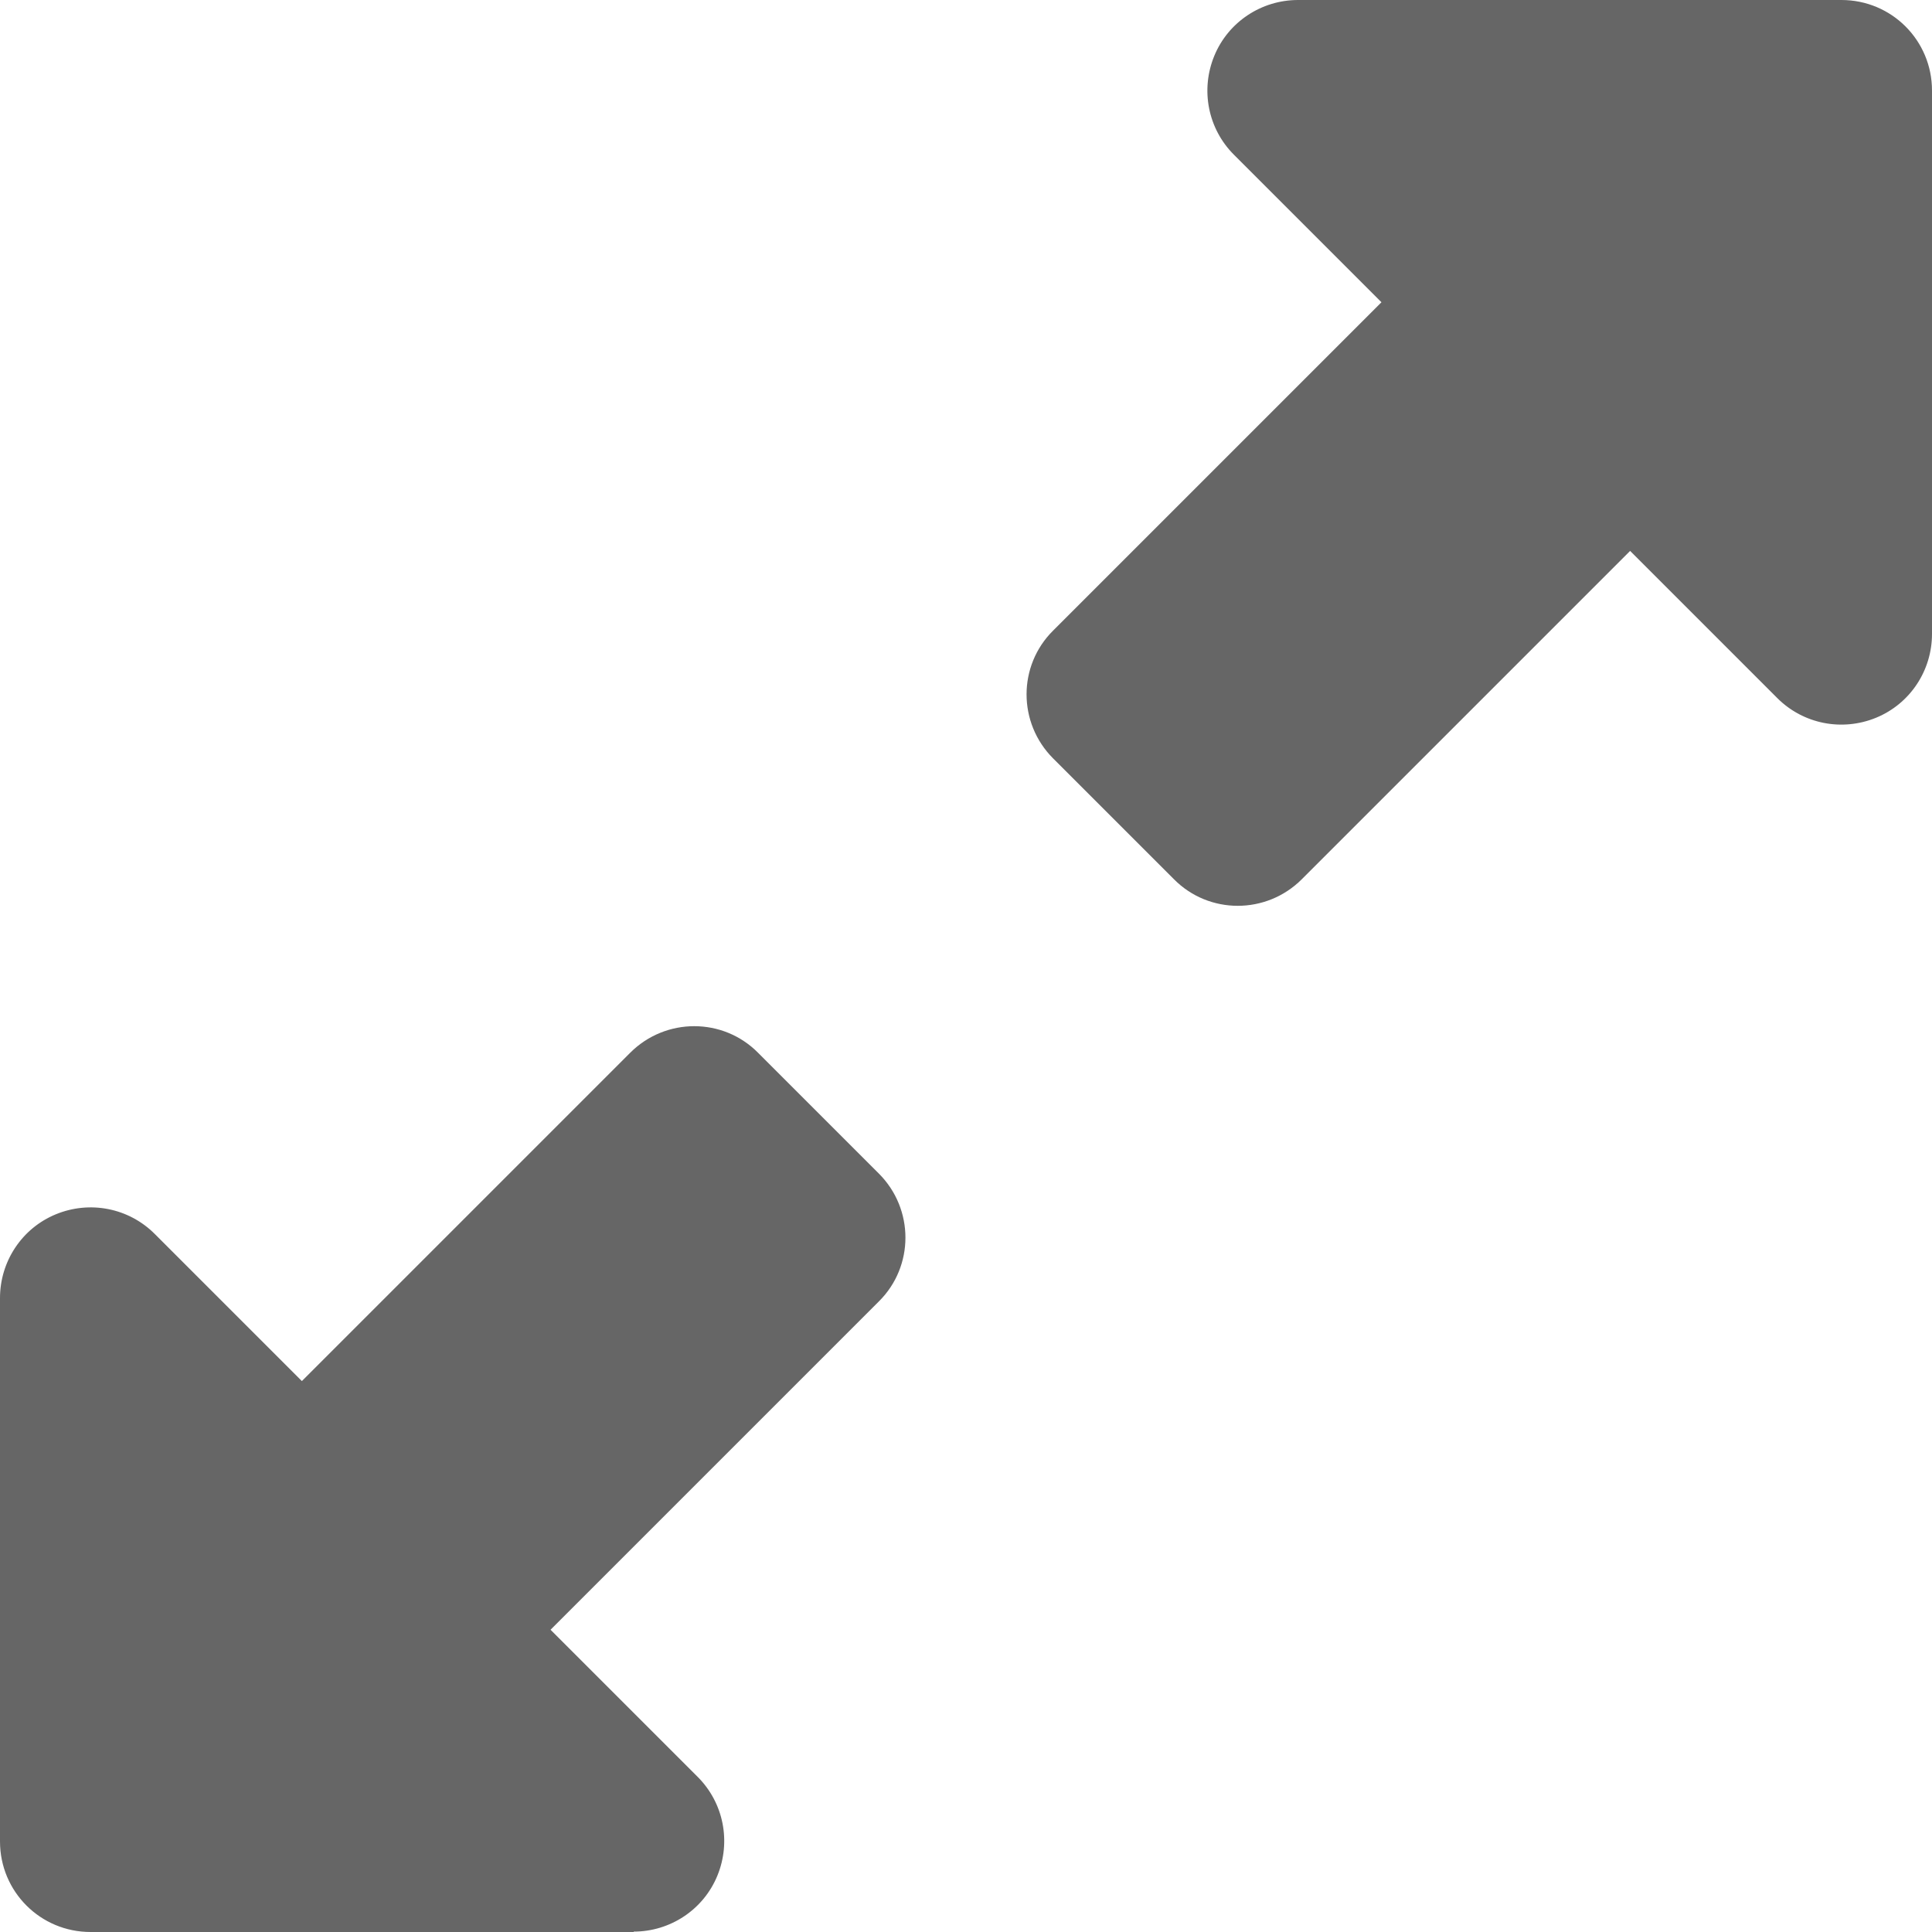 <svg xmlns="http://www.w3.org/2000/svg" viewBox="0 0 512 512" fill="#666"><!--! Font Awesome Pro 6.4.2 by @fontawesome - https://fontawesome.com License - https://fontawesome.com/license (Commercial License) Copyright 2023 Fonticons, Inc. --><path d="M344 0H488c13.3 0 24 10.7 24 24V168c0 9.7-5.8 18.5-14.8 22.2s-19.3 1.7-26.2-5.2l-39-39-87 87c-9.4 9.4-24.6 9.4-33.9 0l-32-32c-9.4-9.4-9.4-24.6 0-33.9l87-87L327 41c-6.9-6.9-8.9-17.2-5.2-26.2S334.3 0 344 0zM168 512H24c-13.3 0-24-10.7-24-24V344c0-9.7 5.8-18.5 14.8-22.2s19.3-1.7 26.2 5.2l39 39 87-87c9.4-9.4 24.6-9.4 33.9 0l32 32c9.4 9.4 9.4 24.6 0 33.9l-87 87 39 39c6.9 6.9 8.9 17.2 5.2 26.2s-12.5 14.8-22.2 14.8z"/></svg>